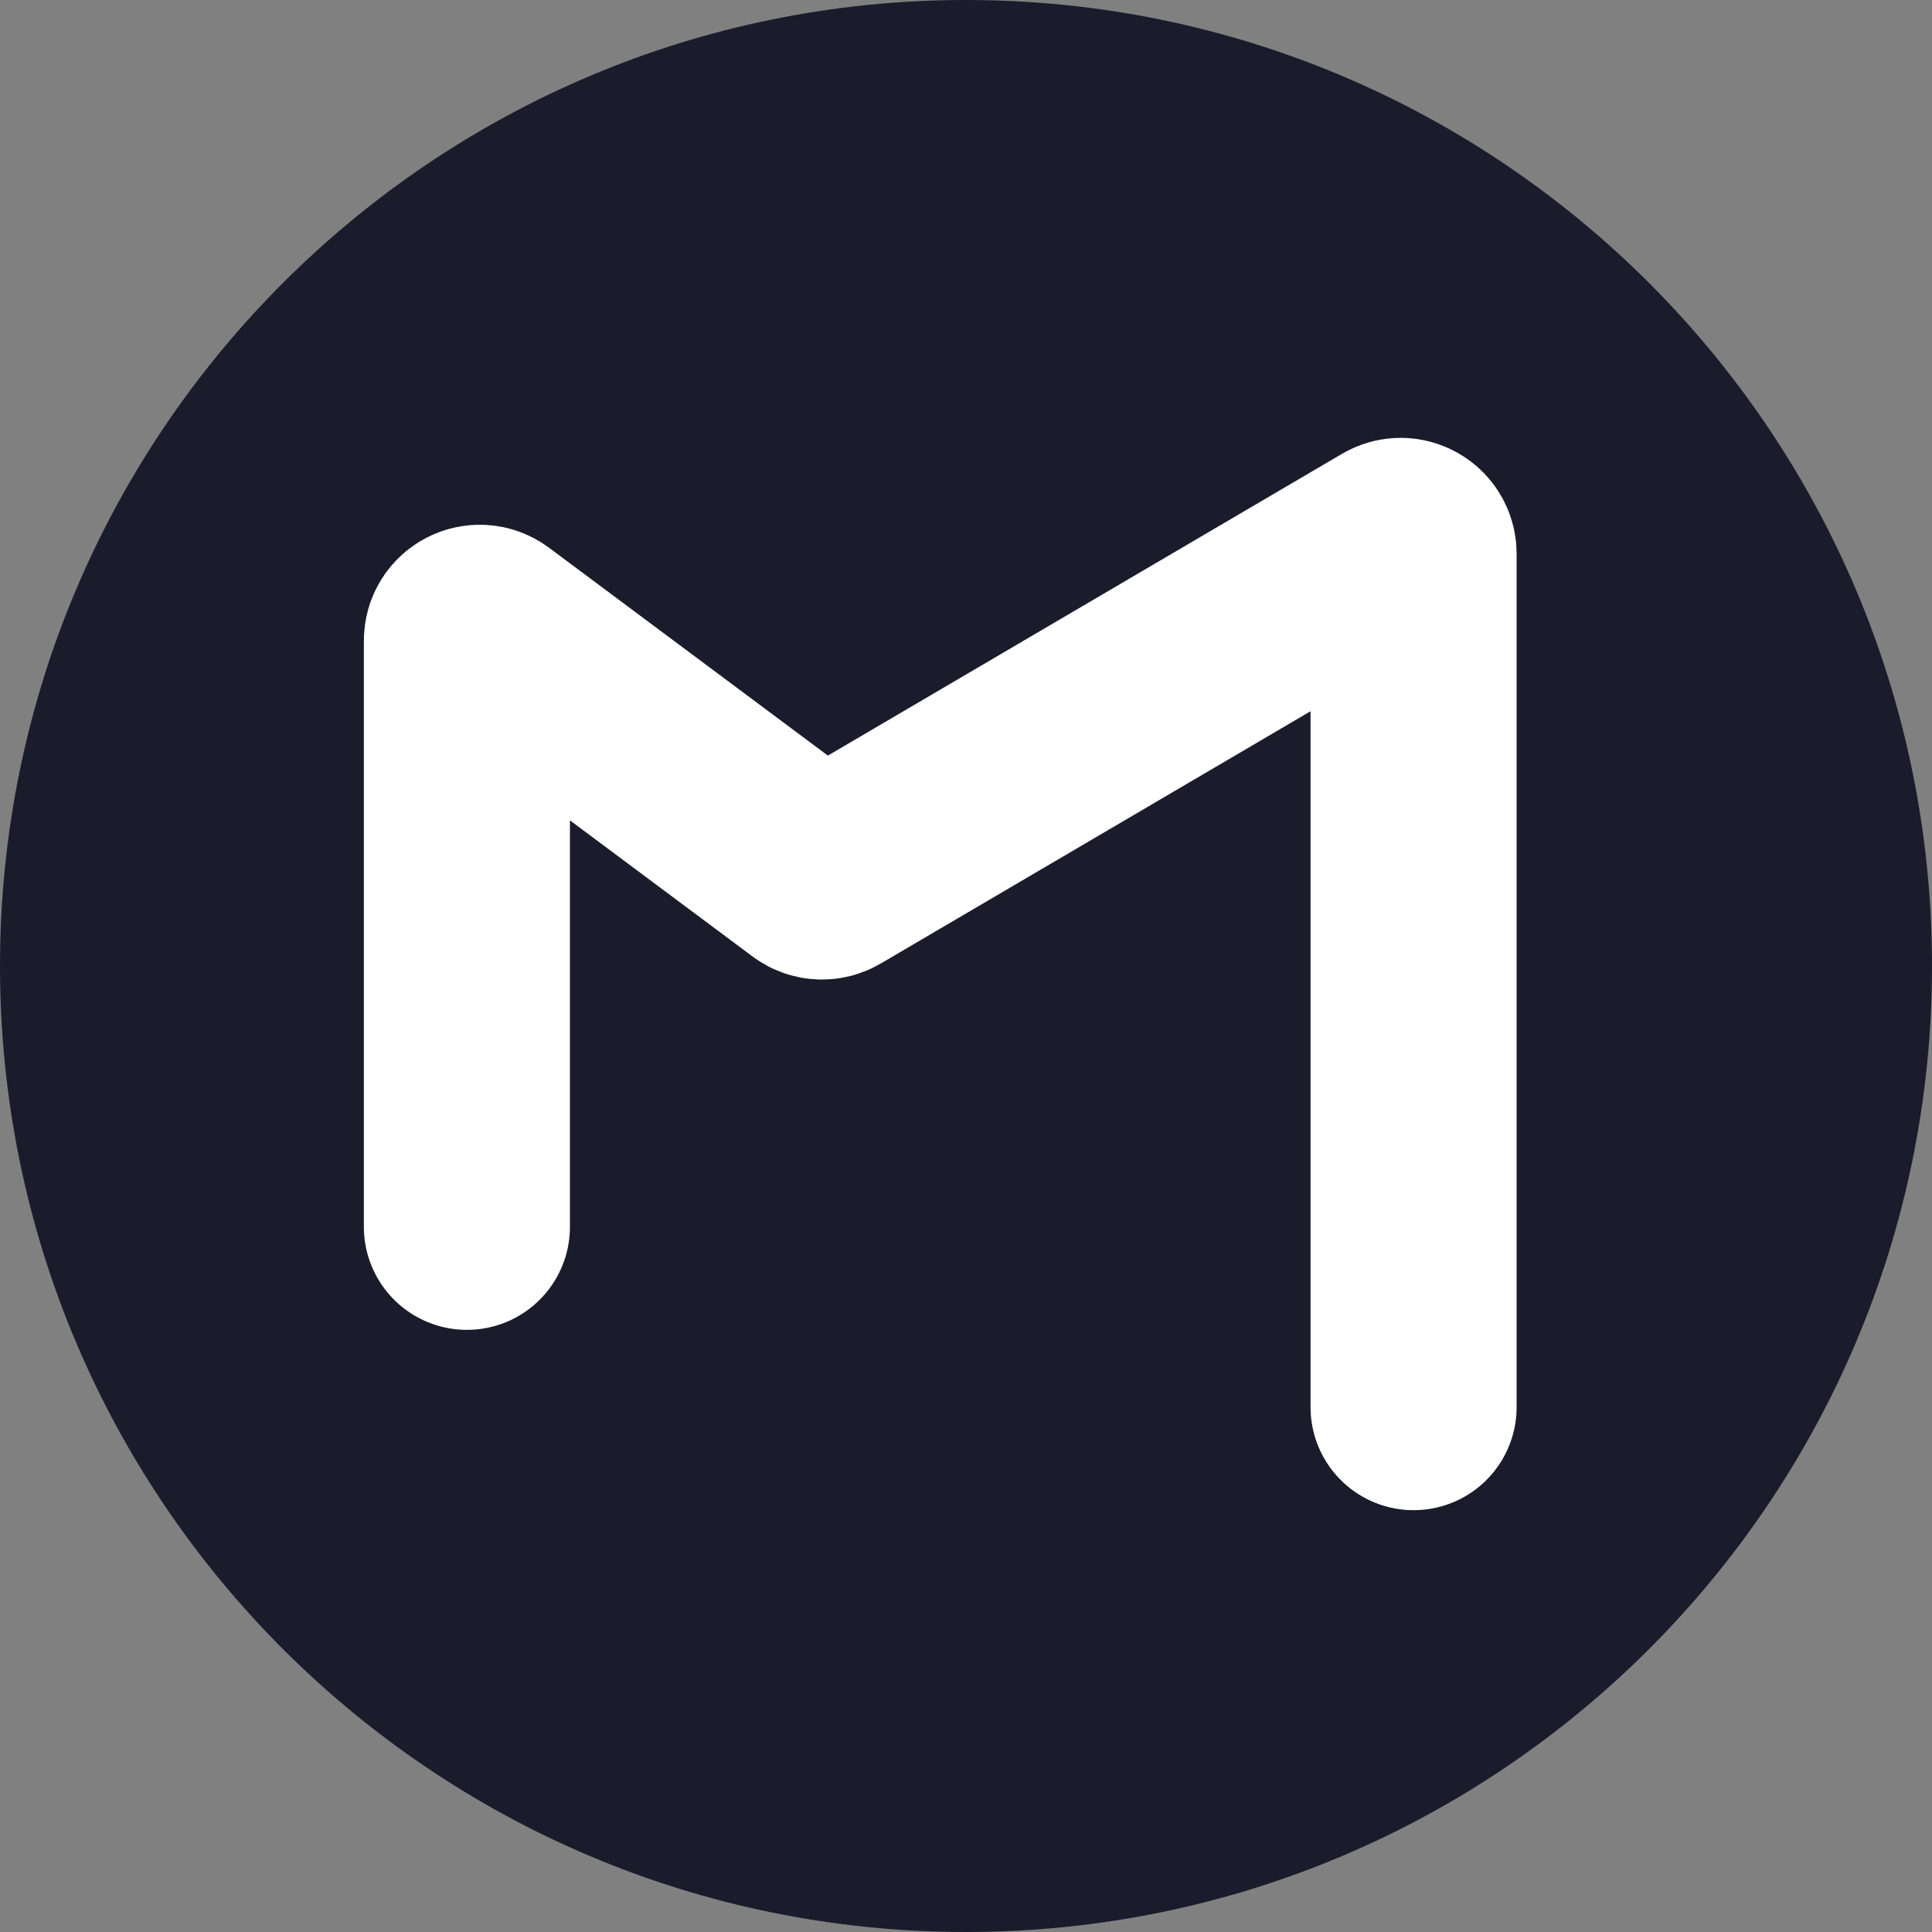 <svg width="120" height="120" viewBox="0 0 120 120" fill="none" xmlns="http://www.w3.org/2000/svg">
<rect x="0" y="0" width="120" height="120" fill="#808080" stroke="none"/>
<g clip-path="url(#clip0_10009_2090)">
<path d="M120 60C120 26.863 93.137 0 60 0C26.863 0 0 26.863 0 60C0 93.137 26.863 120 60 120C93.137 120 120 93.137 120 60Z" fill="#1A1C2C"/>
<path d="M29 76.2V39.794C29 39.136 29.75 38.759 30.278 39.153L50.575 54.283C50.832 54.475 51.18 54.494 51.458 54.331L86.595 33.707C87.128 33.394 87.8 33.779 87.8 34.397V87.4" stroke="white" stroke-width="12.8" stroke-linecap="round"/>
</g>
<defs>
<clipPath id="clip0_10009_2090">
<rect width="120" height="120" fill="white"/>
</clipPath>
</defs>
</svg>
